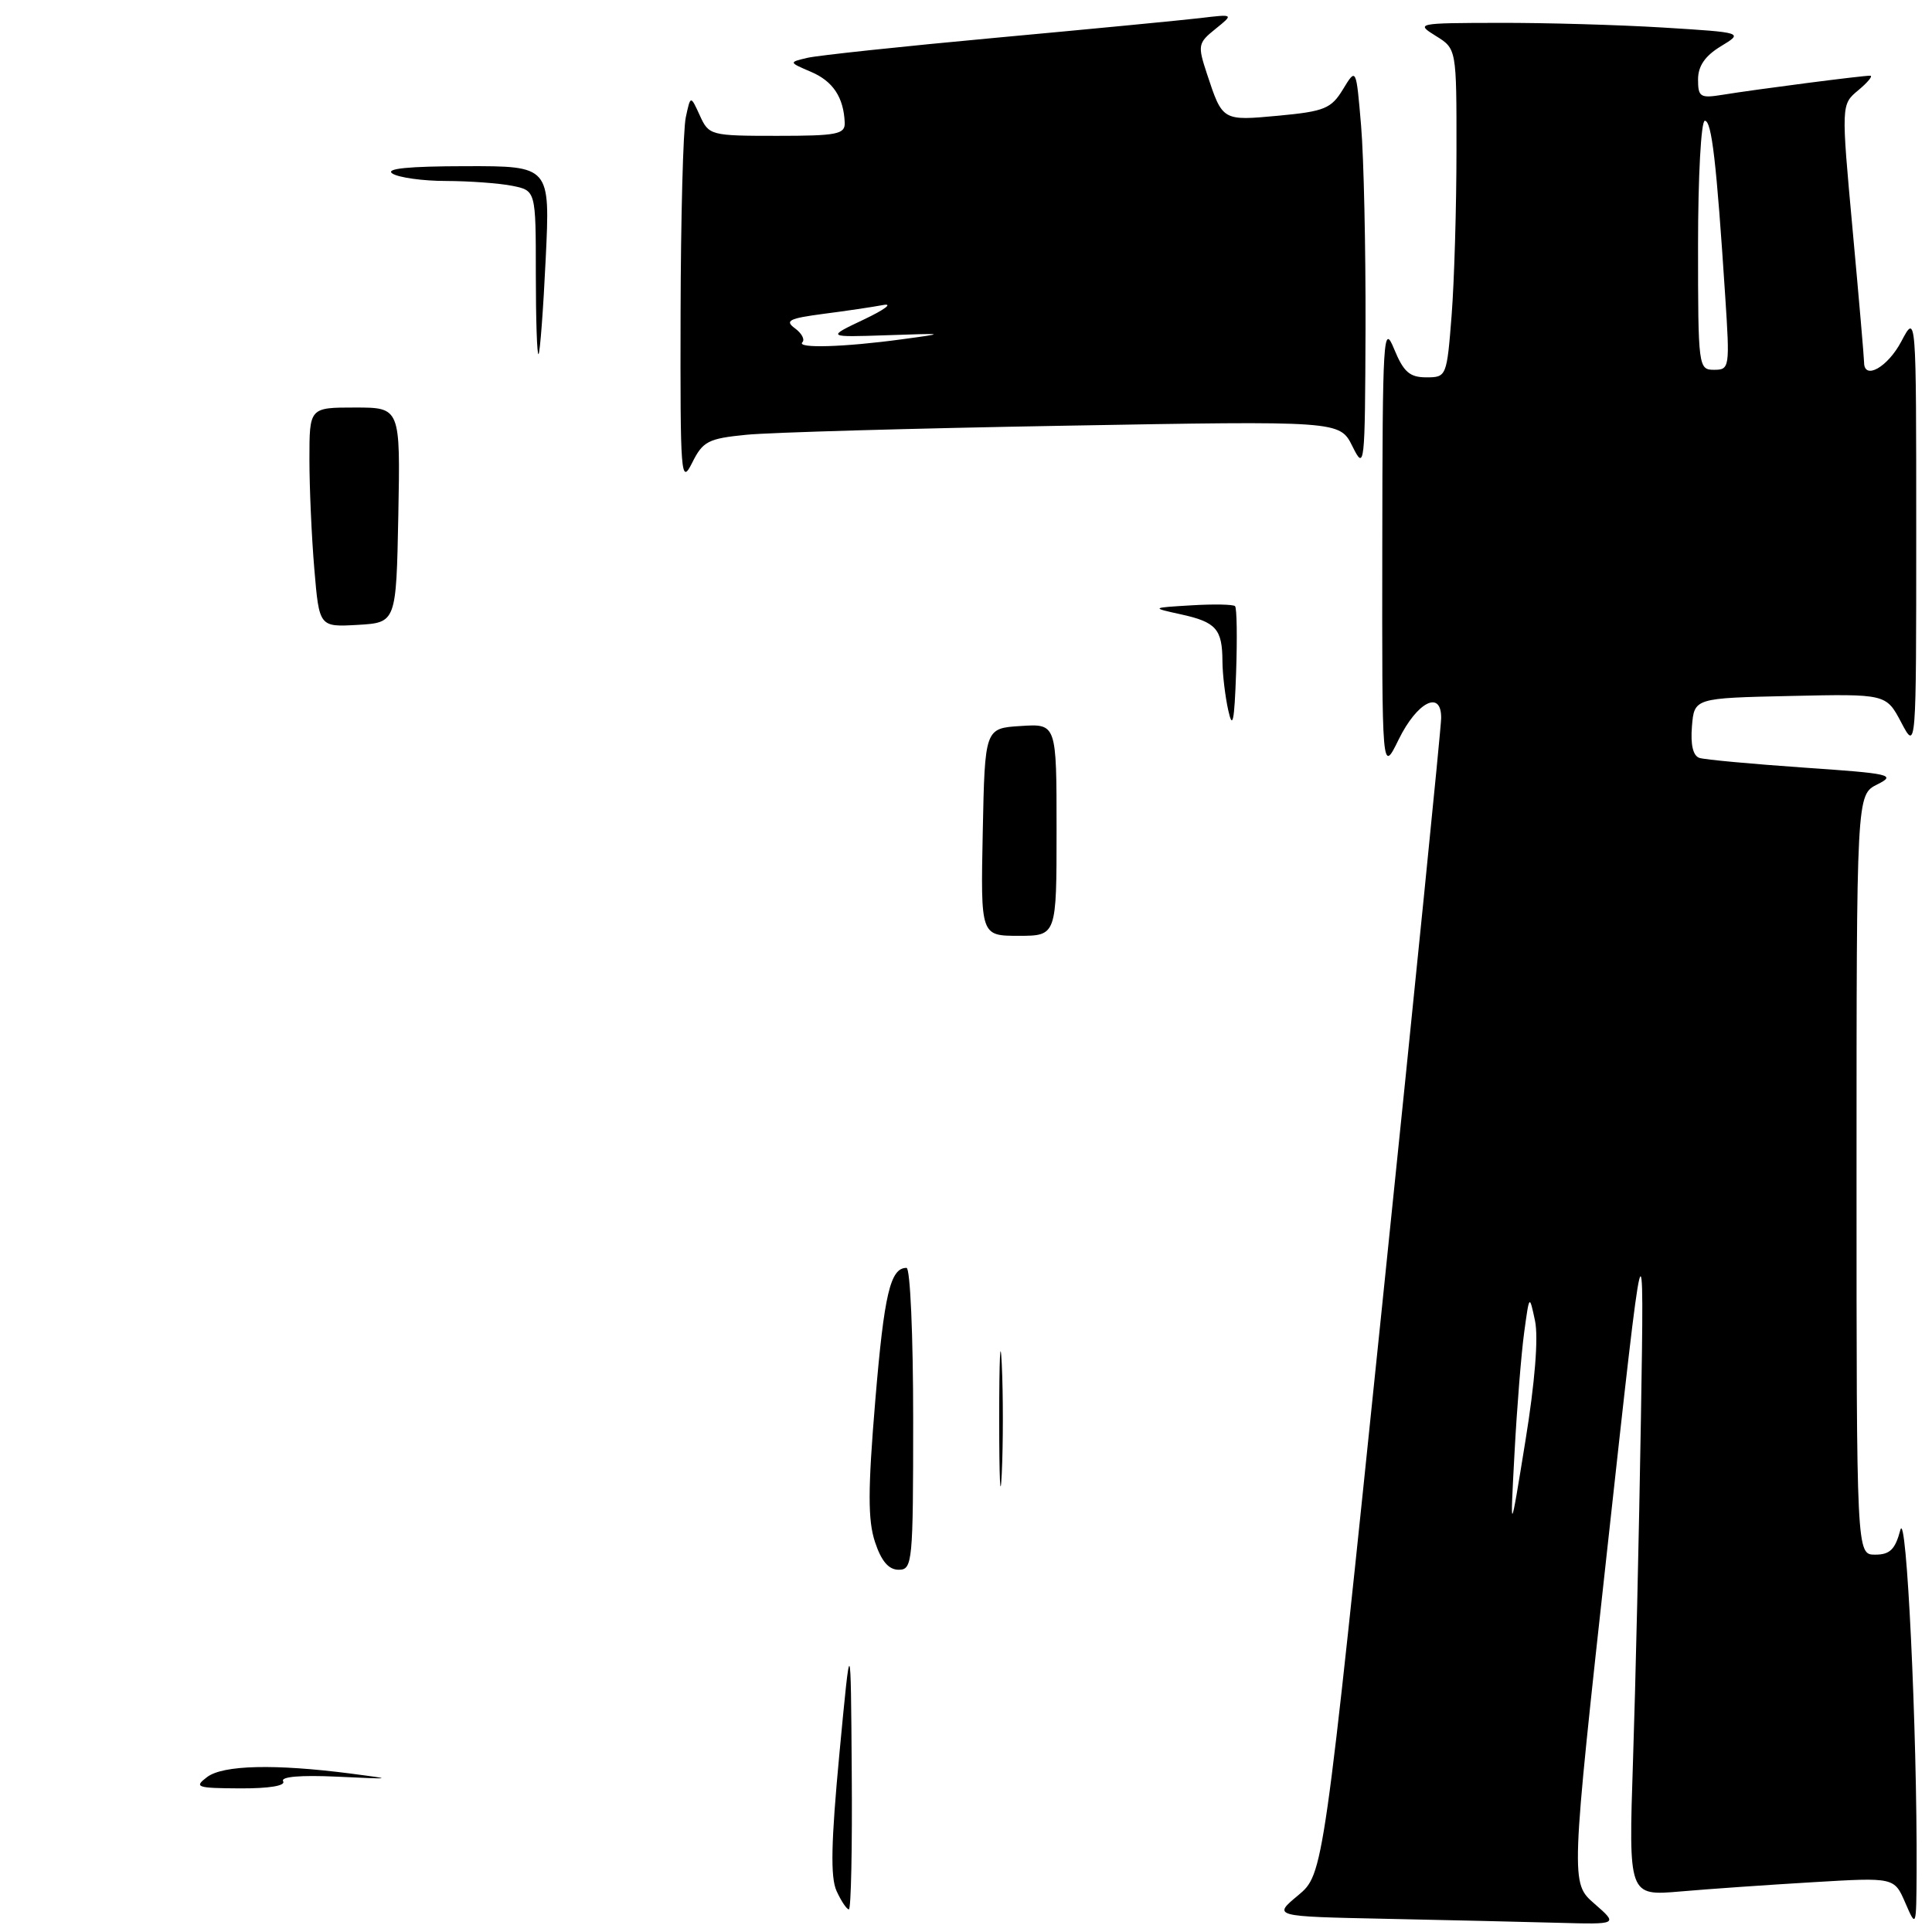 <?xml version="1.0" encoding="UTF-8" standalone="no"?>
<!DOCTYPE svg PUBLIC "-//W3C//DTD SVG 1.1//EN" "http://www.w3.org/Graphics/SVG/1.1/DTD/svg11.dtd" >
<svg xmlns="http://www.w3.org/2000/svg" xmlns:xlink="http://www.w3.org/1999/xlink" version="1.1" viewBox="0 0 256 256">
 <g >
 <path fill="currentColor"
d=" M 211.27 252.25 C 208.11 249.50 208.11 249.50 213.00 205.00 C 217.88 160.50 217.88 160.50 217.43 188.00 C 217.18 203.12 216.71 223.54 216.38 233.36 C 215.79 251.22 215.79 251.22 222.65 250.63 C 226.42 250.30 234.34 249.75 240.25 249.40 C 251.00 248.76 251.00 248.76 252.46 252.13 C 253.91 255.48 253.92 255.46 253.96 248.00 C 254.05 229.42 252.62 199.59 251.80 202.75 C 251.12 205.31 250.42 206.00 248.47 206.00 C 246.00 206.00 246.00 206.00 246.00 155.66 C 246.00 105.32 246.00 105.32 248.75 103.94 C 251.29 102.67 250.57 102.50 239.00 101.71 C 232.12 101.23 225.91 100.66 225.19 100.43 C 224.34 100.16 223.99 98.70 224.19 96.26 C 224.50 92.50 224.50 92.50 237.21 92.22 C 249.92 91.94 249.92 91.94 251.92 95.72 C 253.91 99.50 253.91 99.50 253.91 70.50 C 253.91 41.50 253.91 41.50 251.93 45.25 C 250.13 48.66 247.00 50.42 247.00 48.02 C 247.00 47.48 246.32 39.57 245.48 30.44 C 243.96 13.85 243.96 13.85 246.23 11.96 C 247.48 10.92 248.20 10.05 247.82 10.03 C 246.97 9.99 232.59 11.85 228.25 12.56 C 225.29 13.04 225.00 12.86 225.00 10.53 C 225.00 8.76 225.92 7.41 228.01 6.14 C 231.03 4.31 231.03 4.31 220.36 3.65 C 214.49 3.29 204.70 3.01 198.59 3.03 C 187.73 3.05 187.56 3.09 190.25 4.76 C 193.00 6.46 193.00 6.46 192.99 19.98 C 192.99 27.42 192.70 37.21 192.35 41.75 C 191.71 49.90 191.67 50.00 188.99 50.00 C 186.79 50.00 185.98 49.29 184.73 46.25 C 183.30 42.75 183.19 44.52 183.16 72.50 C 183.12 102.50 183.12 102.50 185.32 98.01 C 187.78 92.98 191.02 91.35 190.96 95.18 C 190.95 96.45 187.43 131.44 183.15 172.91 C 175.37 248.33 175.37 248.33 172.01 251.14 C 168.64 253.94 168.64 253.94 183.57 254.25 C 191.78 254.42 202.08 254.66 206.46 254.78 C 214.42 255.00 214.42 255.00 211.27 252.25 Z  M 98.89 57.61 C 101.98 57.30 120.93 56.76 141.01 56.41 C 177.52 55.76 177.52 55.76 179.20 59.13 C 180.82 62.40 180.87 61.95 180.94 43.40 C 180.97 32.90 180.71 20.85 180.35 16.63 C 179.70 8.96 179.70 8.96 177.96 11.82 C 176.40 14.39 175.51 14.76 169.41 15.33 C 161.95 16.02 162.00 16.05 159.93 9.79 C 158.68 6.00 158.73 5.70 161.06 3.83 C 163.50 1.86 163.50 1.86 159.00 2.40 C 156.53 2.69 144.38 3.86 132.00 5.00 C 119.62 6.14 108.38 7.34 107.00 7.66 C 104.50 8.25 104.50 8.25 107.44 9.51 C 110.37 10.75 111.79 12.89 111.93 16.25 C 111.99 17.79 110.93 18.00 102.98 18.00 C 94.15 18.00 93.93 17.94 92.73 15.30 C 91.50 12.61 91.50 12.61 90.87 15.55 C 90.52 17.17 90.21 28.85 90.18 41.50 C 90.13 63.11 90.22 64.31 91.71 61.33 C 93.13 58.47 93.83 58.11 98.89 57.61 Z  M 110.85 250.57 C 110.02 248.75 110.12 244.13 111.23 232.32 C 112.73 216.50 112.73 216.50 112.86 234.75 C 112.94 244.79 112.77 253.00 112.48 253.00 C 112.19 253.00 111.46 251.90 110.85 250.57 Z  M 27.44 235.47 C 29.55 233.87 36.42 233.71 46.50 235.01 C 52.22 235.75 52.13 235.77 44.71 235.42 C 39.83 235.19 37.14 235.42 37.52 236.03 C 37.88 236.62 35.65 236.99 31.81 236.97 C 26.04 236.94 25.67 236.81 27.44 235.47 Z  M 115.94 204.32 C 114.99 201.43 114.99 197.43 115.98 185.57 C 117.16 171.46 117.97 168.00 120.12 168.00 C 120.61 168.00 121.00 177.00 121.00 188.00 C 121.00 207.06 120.91 208.00 119.08 208.00 C 117.75 208.00 116.78 206.86 115.94 204.32 Z  M 132.40 188.00 C 132.40 180.03 132.55 176.76 132.74 180.75 C 132.93 184.74 132.93 191.26 132.74 195.25 C 132.55 199.24 132.40 195.97 132.40 188.00 Z  M 130.22 110.25 C 130.50 96.50 130.50 96.50 135.25 96.20 C 140.00 95.89 140.00 95.89 140.00 109.95 C 140.00 124.00 140.00 124.00 134.97 124.00 C 129.94 124.00 129.94 124.00 130.22 110.25 Z  M 162.75 94.12 C 162.34 92.27 161.99 89.34 161.98 87.62 C 161.96 83.36 161.15 82.43 156.50 81.41 C 152.50 80.53 152.50 80.53 157.86 80.21 C 160.81 80.03 163.42 80.08 163.65 80.32 C 163.89 80.56 163.95 84.52 163.79 89.13 C 163.56 95.65 163.33 96.75 162.75 94.12 Z  M 41.65 75.40 C 41.29 71.16 41.00 64.62 41.00 60.85 C 41.00 54.00 41.00 54.00 47.03 54.00 C 53.05 54.00 53.05 54.00 52.78 68.25 C 52.50 82.50 52.50 82.50 47.40 82.80 C 42.30 83.09 42.30 83.09 41.65 75.40 Z  M 71.00 36.29 C 71.00 25.25 71.00 25.25 67.87 24.62 C 66.16 24.28 62.22 23.99 59.12 23.98 C 56.03 23.98 52.83 23.53 52.00 23.00 C 50.98 22.34 54.10 22.03 61.70 22.02 C 72.90 22.00 72.90 22.00 72.31 34.25 C 71.99 40.99 71.56 46.69 71.36 46.92 C 71.16 47.15 71.00 42.36 71.00 36.29 Z  M 200.68 192.56 C 201.00 186.54 201.58 179.34 201.96 176.56 C 202.65 171.50 202.65 171.50 203.40 175.02 C 203.86 177.24 203.39 183.16 202.11 191.02 C 200.09 203.50 200.09 203.50 200.68 192.56 Z  M 225.00 32.50 C 225.00 23.41 225.40 16.00 225.90 16.00 C 226.81 16.00 227.44 21.43 228.60 39.25 C 229.22 48.72 229.18 49.00 227.12 49.00 C 225.05 49.00 225.00 48.64 225.00 32.50 Z  M 106.32 45.35 C 106.68 44.99 106.23 44.16 105.33 43.50 C 103.95 42.49 104.56 42.19 109.09 41.59 C 112.07 41.21 115.62 40.68 117.00 40.42 C 118.38 40.16 117.25 41.01 114.50 42.32 C 109.50 44.69 109.50 44.69 117.50 44.42 C 125.41 44.15 125.43 44.16 119.50 44.96 C 111.87 46.00 105.48 46.19 106.32 45.35 Z "/>
</g>
</svg>